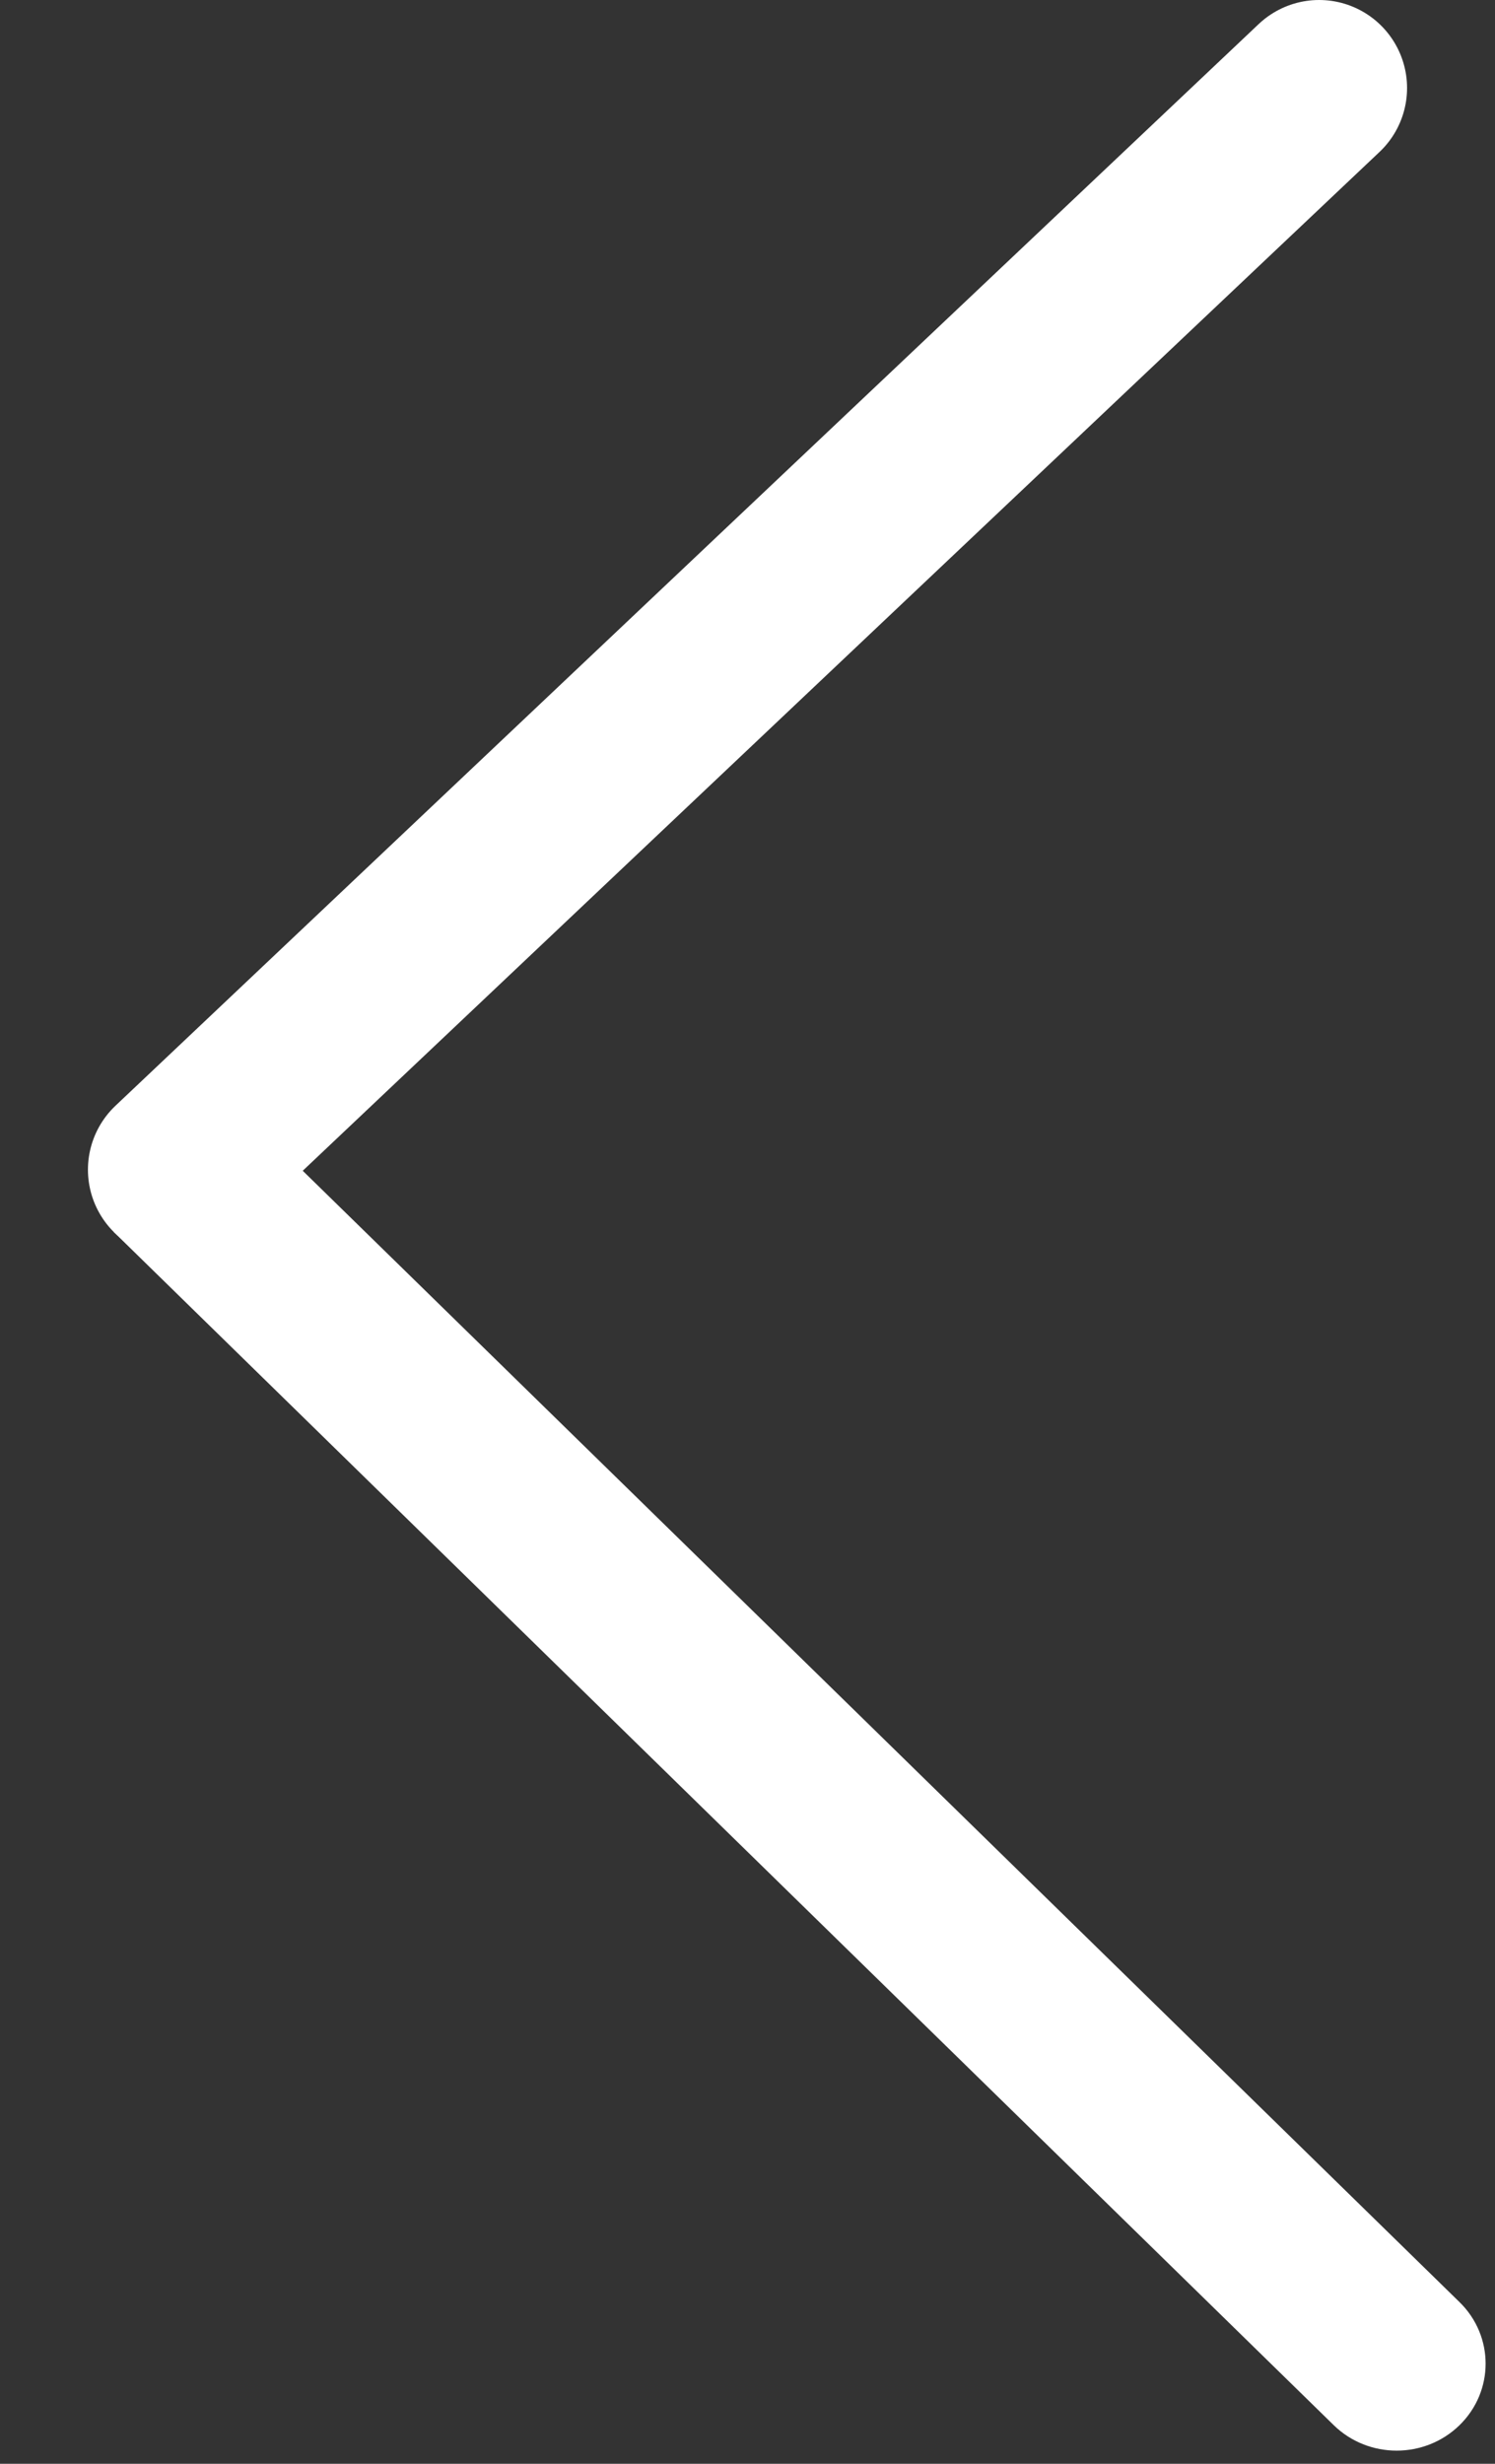 <svg width="17" height="28" viewBox="0 0 17 28" fill="none" xmlns="http://www.w3.org/2000/svg">
<rect x="0" y="0" width="17" height="28" fill="#333333" stroke="none"/>
<path d="M2 13.293L15 1" stroke="white" stroke-width="2" stroke-linecap="round"/>
<path d="M3.438 13.301L2.723 12.602L1.293 14L2.008 14.699L3.438 13.301ZM15.166 27.561C15.561 27.947 16.202 27.947 16.597 27.561C16.992 27.175 16.992 26.549 16.597 26.163L15.166 27.561ZM2.008 14.699L15.166 27.561L16.597 26.163L3.438 13.301L2.008 14.699Z" fill="white"/>
</svg>
